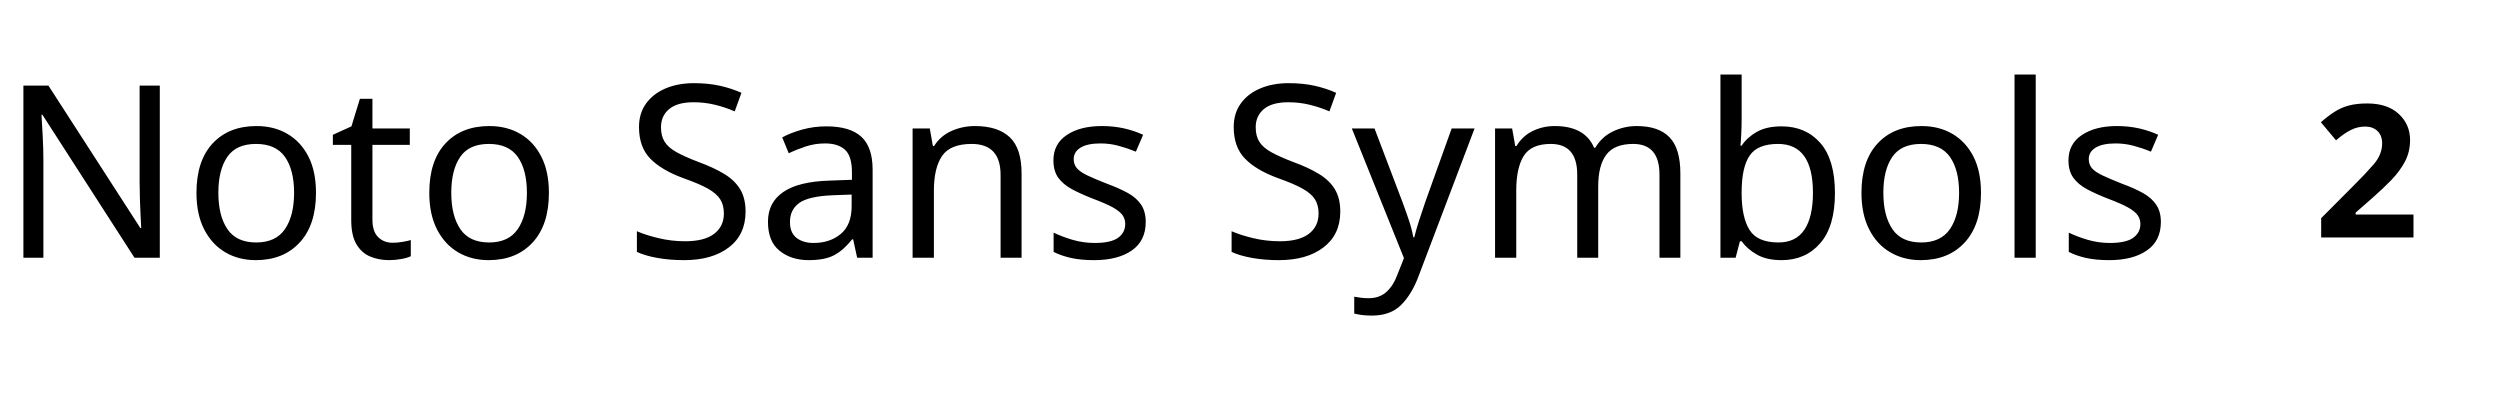 <svg xmlns="http://www.w3.org/2000/svg" xmlns:xlink="http://www.w3.org/1999/xlink" width="248.904" height="40.776"><path fill="black" d="M15.91 8.52L15.91 25.66L13.39 25.66L4.22 11.42L4.13 11.42Q4.18 12.26 4.25 13.51Q4.32 14.76 4.32 16.08L4.32 16.08L4.32 25.66L2.33 25.66L2.33 8.52L4.82 8.52L13.97 22.70L14.06 22.70Q14.04 22.32 14.00 21.55Q13.97 20.78 13.93 19.87Q13.90 18.96 13.90 18.19L13.90 18.19L13.90 8.52L15.91 8.52ZM31.46 19.20L31.46 19.20Q31.46 22.39 29.84 24.14Q28.22 25.90 25.46 25.90L25.46 25.90Q23.76 25.90 22.43 25.12Q21.10 24.34 20.33 22.84Q19.56 21.34 19.56 19.20L19.56 19.20Q19.56 16.01 21.17 14.28Q22.78 12.55 25.54 12.55L25.54 12.55Q27.29 12.55 28.62 13.33Q29.95 14.11 30.71 15.59Q31.46 17.06 31.46 19.20ZM21.74 19.20L21.74 19.20Q21.74 21.48 22.64 22.81Q23.54 24.14 25.51 24.14L25.51 24.14Q27.46 24.14 28.37 22.81Q29.28 21.48 29.28 19.20L29.28 19.20Q29.28 16.92 28.37 15.62Q27.46 14.33 25.49 14.33L25.49 14.33Q23.52 14.33 22.63 15.62Q21.74 16.92 21.74 19.20ZM39.10 24.17L39.10 24.17Q39.58 24.17 40.08 24.08Q40.58 24 40.90 23.90L40.90 23.90L40.90 25.51Q40.56 25.68 39.94 25.79Q39.31 25.90 38.74 25.90L38.74 25.90Q37.73 25.90 36.88 25.55Q36.02 25.20 35.50 24.34Q34.97 23.47 34.97 21.91L34.97 21.91L34.97 14.42L33.14 14.42L33.14 13.42L34.99 12.58L35.83 9.84L37.08 9.84L37.08 12.79L40.80 12.79L40.80 14.42L37.08 14.42L37.08 21.86Q37.08 23.04 37.64 23.60Q38.21 24.17 39.10 24.17ZM54.65 19.20L54.65 19.20Q54.65 22.39 53.03 24.14Q51.41 25.90 48.65 25.90L48.65 25.90Q46.94 25.90 45.61 25.12Q44.28 24.34 43.51 22.84Q42.74 21.34 42.74 19.20L42.74 19.20Q42.74 16.01 44.35 14.28Q45.96 12.55 48.72 12.55L48.72 12.55Q50.47 12.55 51.80 13.33Q53.14 14.11 53.89 15.59Q54.65 17.06 54.65 19.20ZM44.93 19.20L44.93 19.20Q44.93 21.48 45.83 22.81Q46.73 24.14 48.70 24.14L48.70 24.14Q50.64 24.14 51.55 22.81Q52.46 21.48 52.46 19.20L52.46 19.20Q52.46 16.92 51.55 15.62Q50.64 14.33 48.67 14.33L48.67 14.33Q46.70 14.33 45.82 15.62Q44.93 16.92 44.93 19.20ZM74.23 21.07L74.23 21.07Q74.23 23.35 72.58 24.62Q70.92 25.90 68.11 25.90L68.11 25.90Q66.67 25.90 65.45 25.68Q64.22 25.46 63.41 25.08L63.41 25.08L63.41 23.02Q64.27 23.40 65.56 23.71Q66.84 24.02 68.21 24.02L68.21 24.02Q70.13 24.02 71.10 23.28Q72.07 22.54 72.07 21.26L72.07 21.26Q72.07 20.42 71.71 19.85Q71.35 19.27 70.48 18.78Q69.60 18.29 68.04 17.74L68.04 17.74Q65.86 16.94 64.74 15.79Q63.62 14.64 63.62 12.65L63.62 12.65Q63.62 11.28 64.32 10.31Q65.02 9.34 66.25 8.81Q67.49 8.28 69.10 8.28L69.10 8.28Q70.51 8.28 71.69 8.54Q72.86 8.81 73.82 9.24L73.82 9.24L73.15 11.09Q72.26 10.70 71.22 10.44Q70.18 10.18 69.05 10.18L69.05 10.18Q67.44 10.18 66.62 10.86Q65.81 11.54 65.81 12.67L65.81 12.67Q65.81 13.54 66.17 14.11Q66.53 14.69 67.34 15.14Q68.16 15.60 69.55 16.13L69.55 16.13Q71.06 16.68 72.11 17.32Q73.15 17.95 73.69 18.84Q74.23 19.73 74.23 21.07ZM82.27 12.58L82.27 12.58Q84.62 12.58 85.75 13.61Q86.88 14.64 86.88 16.90L86.88 16.90L86.88 25.66L85.34 25.66L84.94 23.83L84.84 23.83Q84 24.89 83.08 25.39Q82.15 25.90 80.52 25.90L80.52 25.90Q78.77 25.90 77.62 24.97Q76.46 24.05 76.46 22.08L76.46 22.08Q76.46 20.16 77.98 19.12Q79.49 18.07 82.63 17.98L82.63 17.98L84.82 17.90L84.82 17.14Q84.82 15.53 84.12 14.90Q83.42 14.28 82.15 14.28L82.15 14.28Q81.14 14.28 80.23 14.58Q79.32 14.88 78.53 15.26L78.53 15.26L77.88 13.68Q78.72 13.22 79.87 12.90Q81.02 12.58 82.27 12.58ZM84.79 19.37L82.90 19.44Q80.50 19.54 79.57 20.21Q78.65 20.88 78.65 22.10L78.65 22.10Q78.65 23.18 79.31 23.69Q79.97 24.19 81 24.19L81 24.19Q82.63 24.19 83.71 23.29Q84.79 22.39 84.79 20.52L84.79 20.52L84.79 19.37ZM97.06 12.55L97.06 12.55Q99.36 12.55 100.54 13.67Q101.71 14.78 101.71 17.28L101.71 17.28L101.71 25.66L99.62 25.66L99.62 17.42Q99.62 14.33 96.74 14.33L96.74 14.33Q94.61 14.33 93.79 15.53Q92.98 16.73 92.98 18.98L92.98 18.98L92.98 25.66L90.86 25.66L90.86 12.79L92.57 12.79L92.88 14.54L93 14.54Q93.62 13.54 94.73 13.04Q95.83 12.55 97.06 12.55ZM114.07 22.10L114.07 22.10Q114.07 23.98 112.68 24.94Q111.29 25.90 108.94 25.90L108.94 25.90Q107.59 25.90 106.62 25.68Q105.65 25.46 104.90 25.08L104.90 25.08L104.90 23.16Q105.67 23.54 106.76 23.87Q107.86 24.19 108.98 24.19L108.98 24.19Q110.59 24.19 111.31 23.68Q112.03 23.16 112.03 22.30L112.03 22.30Q112.03 21.82 111.77 21.43Q111.50 21.05 110.82 20.66Q110.14 20.28 108.86 19.80L108.86 19.80Q107.62 19.32 106.73 18.84Q105.84 18.36 105.36 17.69Q104.88 17.02 104.88 15.96L104.88 15.96Q104.88 14.33 106.21 13.44Q107.54 12.55 109.70 12.55L109.70 12.55Q110.88 12.55 111.90 12.78Q112.92 13.01 113.81 13.42L113.81 13.42L113.09 15.10Q112.27 14.76 111.38 14.52Q110.50 14.28 109.56 14.28L109.56 14.28Q108.26 14.28 107.58 14.70Q106.90 15.12 106.90 15.84L106.90 15.84Q106.90 16.37 107.21 16.74Q107.52 17.11 108.25 17.46Q108.98 17.81 110.21 18.29L110.21 18.29Q111.43 18.74 112.30 19.22Q113.16 19.70 113.62 20.39Q114.07 21.07 114.07 22.10ZM133.44 21.07L133.44 21.07Q133.44 23.35 131.78 24.62Q130.13 25.90 127.32 25.90L127.32 25.90Q125.88 25.90 124.66 25.68Q123.43 25.46 122.62 25.08L122.62 25.08L122.62 23.02Q123.48 23.40 124.76 23.71Q126.05 24.02 127.42 24.02L127.42 24.02Q129.34 24.02 130.31 23.28Q131.28 22.54 131.28 21.26L131.28 21.26Q131.28 20.42 130.92 19.85Q130.56 19.27 129.68 18.78Q128.81 18.29 127.25 17.74L127.25 17.74Q125.06 16.94 123.95 15.79Q122.83 14.64 122.83 12.65L122.83 12.65Q122.83 11.28 123.53 10.31Q124.22 9.34 125.46 8.81Q126.70 8.28 128.30 8.28L128.30 8.28Q129.72 8.28 130.90 8.54Q132.07 8.81 133.03 9.24L133.03 9.24L132.36 11.09Q131.47 10.70 130.43 10.44Q129.38 10.18 128.26 10.18L128.26 10.18Q126.65 10.18 125.83 10.86Q125.02 11.54 125.02 12.67L125.02 12.67Q125.02 13.54 125.38 14.11Q125.74 14.69 126.55 15.14Q127.37 15.60 128.76 16.13L128.76 16.13Q130.27 16.68 131.32 17.32Q132.36 17.95 132.90 18.84Q133.44 19.73 133.44 21.07ZM139.78 25.70L134.59 12.79L136.85 12.79L139.63 20.11Q139.99 21.07 140.28 21.95Q140.57 22.82 140.71 23.62L140.71 23.62L140.81 23.62Q140.95 23.02 141.26 22.04Q141.58 21.07 141.91 20.09L141.91 20.09L144.53 12.79L146.81 12.79L141.26 27.43Q140.59 29.26 139.52 30.34Q138.46 31.42 136.58 31.42L136.58 31.42Q136.01 31.42 135.58 31.36Q135.14 31.30 134.83 31.22L134.83 31.22L134.83 29.54Q135.10 29.59 135.47 29.64Q135.84 29.69 136.25 29.69L136.25 29.69Q137.35 29.69 138.04 29.06Q138.72 28.44 139.10 27.41L139.10 27.41L139.78 25.70ZM162.96 12.55L162.96 12.55Q165.14 12.55 166.22 13.67Q167.30 14.78 167.30 17.28L167.30 17.28L167.30 25.66L165.22 25.66L165.22 17.38Q165.22 14.33 162.60 14.33L162.60 14.33Q160.73 14.33 159.92 15.41Q159.12 16.49 159.12 18.55L159.12 18.55L159.12 25.66L157.03 25.66L157.03 17.38Q157.03 14.33 154.39 14.33L154.39 14.33Q152.45 14.33 151.70 15.53Q150.96 16.73 150.96 18.98L150.96 18.98L150.96 25.66L148.85 25.66L148.85 12.79L150.55 12.79L150.86 14.54L150.98 14.54Q151.58 13.54 152.60 13.04Q153.62 12.55 154.78 12.55L154.78 12.55Q157.80 12.55 158.71 14.71L158.71 14.71L158.83 14.71Q159.48 13.61 160.60 13.08Q161.71 12.55 162.96 12.55ZM173.40 7.42L173.40 11.86Q173.40 12.67 173.36 13.38Q173.33 14.09 173.28 14.50L173.28 14.50L173.40 14.50Q173.95 13.68 174.91 13.13Q175.87 12.58 177.38 12.58L177.38 12.58Q179.78 12.58 181.24 14.24Q182.69 15.91 182.69 19.22L182.69 19.22Q182.69 22.54 181.22 24.22Q179.76 25.90 177.38 25.90L177.38 25.90Q175.87 25.90 174.91 25.34Q173.95 24.79 173.40 24.02L173.40 24.02L173.23 24.02L172.80 25.66L171.29 25.66L171.29 7.42L173.40 7.42ZM177.02 14.33L177.02 14.33Q174.98 14.33 174.19 15.50Q173.40 16.68 173.40 19.15L173.40 19.15L173.40 19.25Q173.40 21.62 174.18 22.88Q174.96 24.14 177.07 24.14L177.07 24.14Q178.80 24.14 179.65 22.87Q180.50 21.60 180.50 19.20L180.50 19.20Q180.50 14.33 177.02 14.33ZM197.23 19.20L197.23 19.20Q197.23 22.39 195.61 24.14Q193.99 25.90 191.23 25.90L191.23 25.90Q189.53 25.90 188.20 25.12Q186.86 24.34 186.10 22.84Q185.33 21.34 185.33 19.20L185.33 19.20Q185.33 16.01 186.94 14.28Q188.54 12.55 191.30 12.55L191.30 12.55Q193.06 12.55 194.39 13.33Q195.72 14.11 196.48 15.59Q197.23 17.06 197.23 19.20ZM187.51 19.20L187.51 19.20Q187.51 21.48 188.41 22.81Q189.31 24.14 191.28 24.14L191.28 24.14Q193.22 24.14 194.14 22.81Q195.05 21.48 195.05 19.20L195.05 19.20Q195.05 16.92 194.14 15.62Q193.22 14.33 191.26 14.33L191.26 14.33Q189.29 14.33 188.40 15.62Q187.51 16.92 187.51 19.20ZM202.68 7.42L202.68 25.66L200.57 25.66L200.57 7.42L202.68 7.42ZM215.14 22.10L215.14 22.10Q215.14 23.98 213.74 24.94Q212.35 25.90 210 25.90L210 25.90Q208.66 25.90 207.68 25.68Q206.71 25.46 205.97 25.08L205.97 25.08L205.97 23.16Q206.74 23.54 207.83 23.87Q208.92 24.19 210.05 24.19L210.05 24.19Q211.66 24.19 212.38 23.68Q213.10 23.16 213.10 22.30L213.10 22.30Q213.10 21.82 212.83 21.43Q212.57 21.05 211.88 20.66Q211.20 20.28 209.93 19.80L209.93 19.80Q208.68 19.32 207.79 18.84Q206.90 18.36 206.42 17.69Q205.94 17.02 205.94 15.96L205.94 15.96Q205.94 14.33 207.28 13.44Q208.61 12.55 210.77 12.55L210.77 12.55Q211.94 12.55 212.96 12.78Q213.98 13.01 214.87 13.42L214.87 13.42L214.15 15.10Q213.34 14.76 212.45 14.52Q211.56 14.28 210.62 14.28L210.62 14.28Q209.33 14.28 208.64 14.70Q207.96 15.12 207.96 15.84L207.96 15.84Q207.96 16.37 208.27 16.74Q208.58 17.11 209.32 17.46Q210.05 17.81 211.27 18.29L211.27 18.29Q212.50 18.74 213.36 19.22Q214.22 19.70 214.68 20.39Q215.14 21.07 215.14 22.10ZM240.29 23.64L231.10 23.64L231.10 21.72L234.31 18.50Q235.49 17.33 236.33 16.36Q237.17 15.38 237.17 14.28L237.17 14.28Q237.17 13.49 236.70 13.04Q236.23 12.60 235.49 12.60L235.49 12.60Q234.74 12.60 234.06 12.94Q233.38 13.27 232.58 13.97L232.58 13.97L231.07 12.17Q231.79 11.54 232.45 11.12Q233.11 10.70 233.88 10.50Q234.65 10.30 235.68 10.30L235.68 10.30Q237.70 10.30 238.82 11.34Q239.95 12.38 239.95 13.94L239.95 13.94Q239.95 15.12 239.44 16.09Q238.92 17.06 238.08 17.93Q237.24 18.79 236.23 19.68L236.23 19.68L234.53 21.17L234.53 21.36L240.29 21.36L240.29 23.64Z"/></svg>